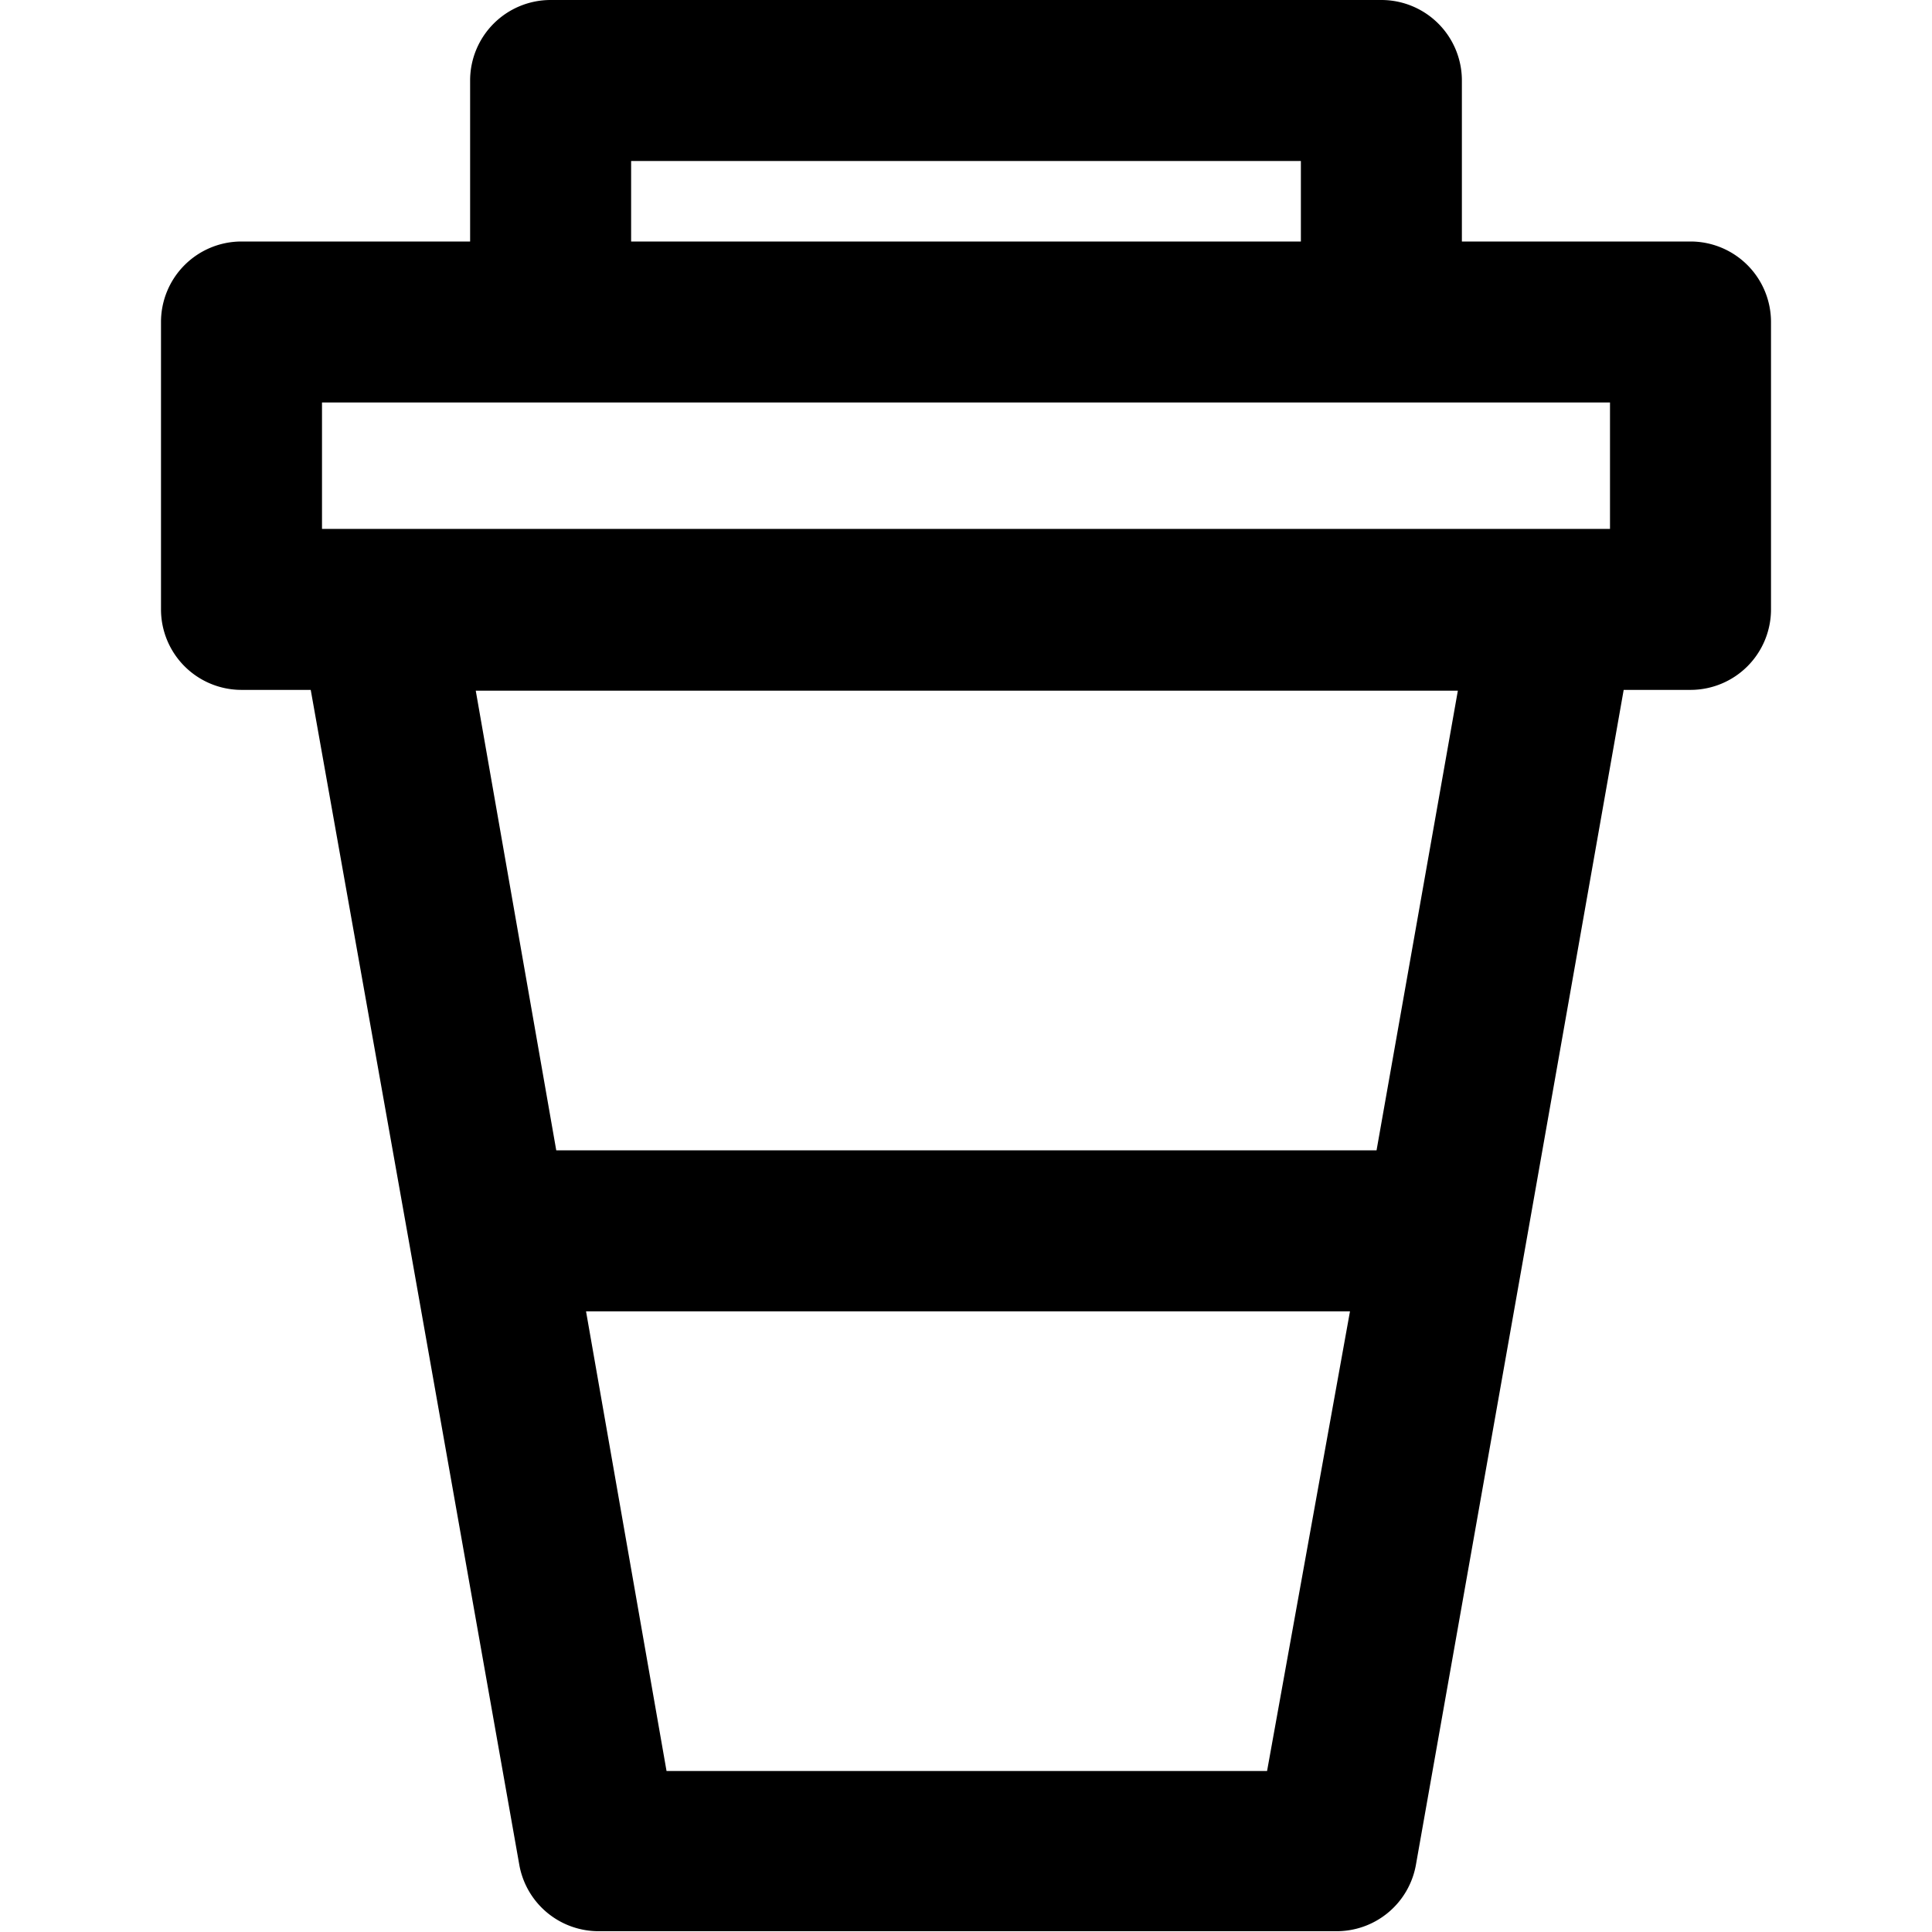 <svg xmlns="http://www.w3.org/2000/svg" viewBox="0 0 24 24"><g id="icons"><path d="M21,3H18.16V1a1,1,0,0,0-1-1H6.84a1,1,0,0,0-1,1V3H3A1,1,0,0,0,2,4V7.57a1,1,0,0,0,1,1h.86l1.23,6.91,1.36,7.68a1,1,0,0,0,1,.83h9.14a1,1,0,0,0,1-.83l1.36-7.68,1.22-6.91H21a1,1,0,0,0,1-1V4A1,1,0,0,0,21,3ZM7.84,2h8.32V3H7.84ZM4,6.57V5H20V6.57ZM15.74,22H8.28l-1-5.71h9.49Zm1.36-7.71H6.91l-1-5.71H18.11Z"/></g></svg>